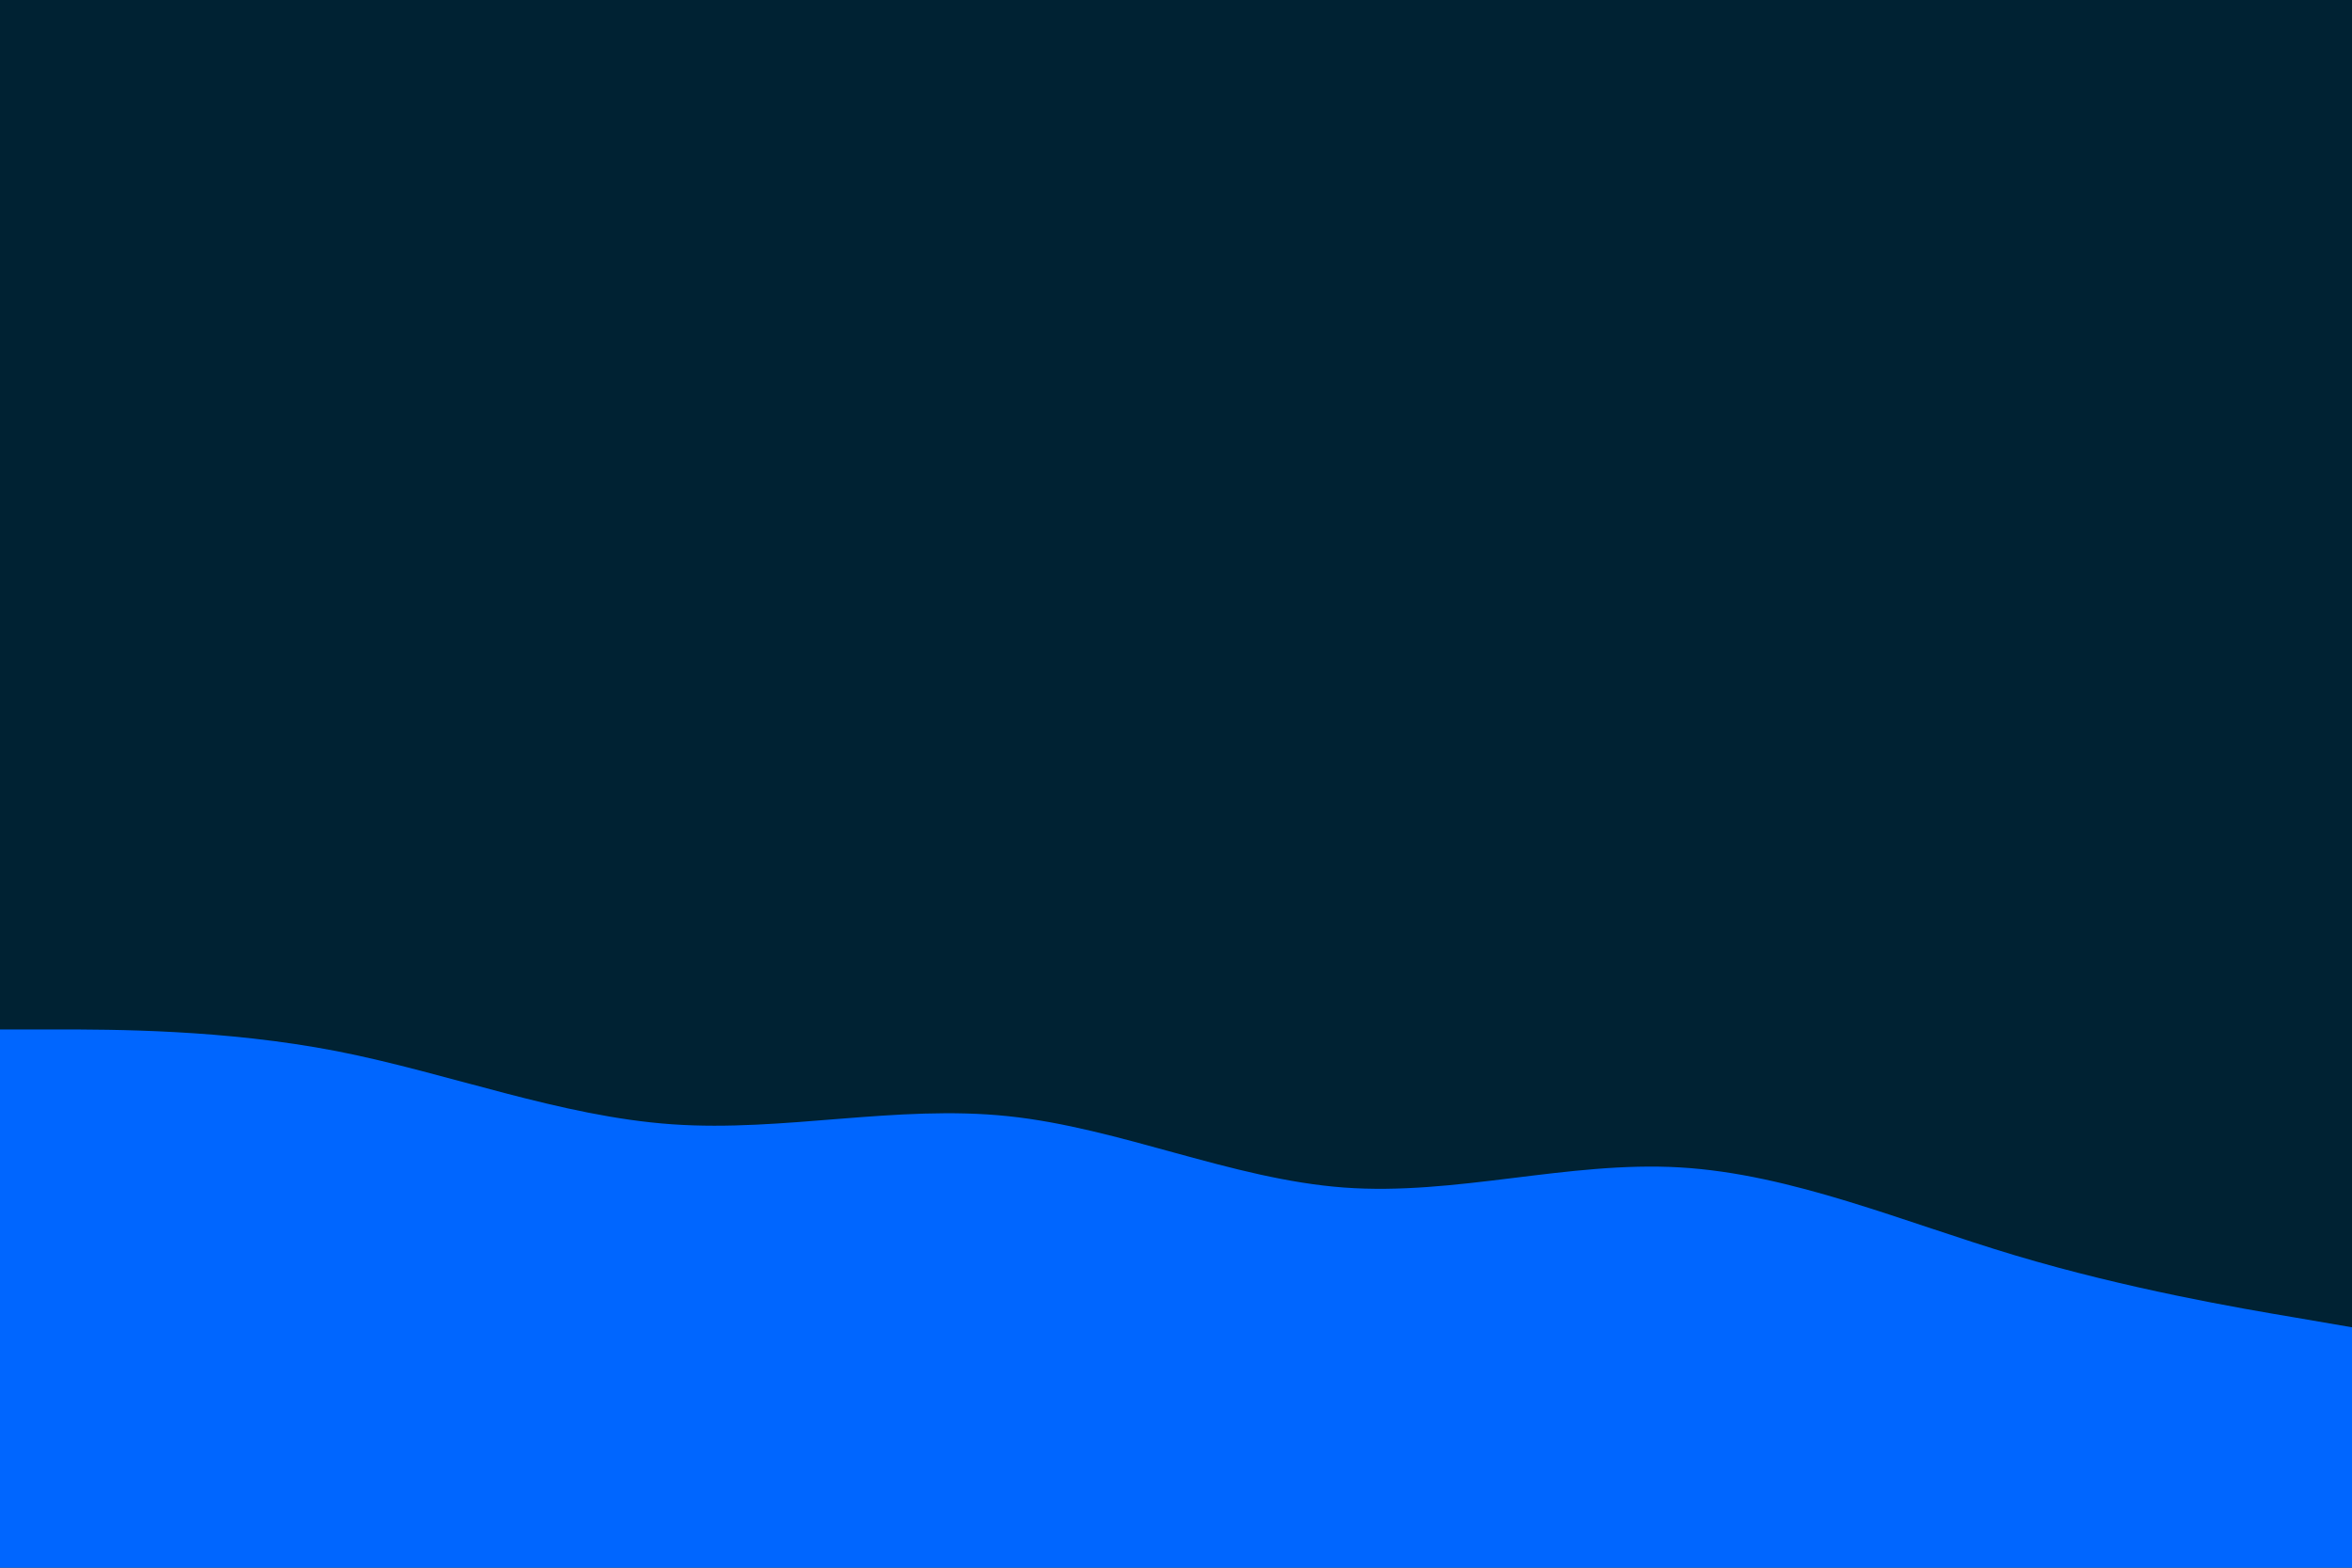 <svg id="visual" viewBox="0 0 900 600" width="900" height="600" xmlns="http://www.w3.org/2000/svg" xmlns:xlink="http://www.w3.org/1999/xlink" version="1.1"><rect x="0" y="0" width="900" height="600" fill="#002233"></rect><path d="M0 394L21.5 394C43 394 86 394 128.8 402.3C171.7 410.7 214.3 427.3 257.2 430.3C300 433.3 343 422.7 385.8 427.2C428.7 431.7 471.3 451.3 514.2 454.5C557 457.7 600 444.3 642.8 446.8C685.7 449.3 728.3 467.7 771.2 480.5C814 493.3 857 500.7 878.5 504.3L900 508L900 601L878.5 601C857 601 814 601 771.2 601C728.3 601 685.7 601 642.8 601C600 601 557 601 514.2 601C471.3 601 428.7 601 385.8 601C343 601 300 601 257.2 601C214.3 601 171.7 601 128.8 601C86 601 43 601 21.5 601L0 601Z" fill="#0066FF" stroke-linecap="round" stroke-linejoin="miter"></path></svg>